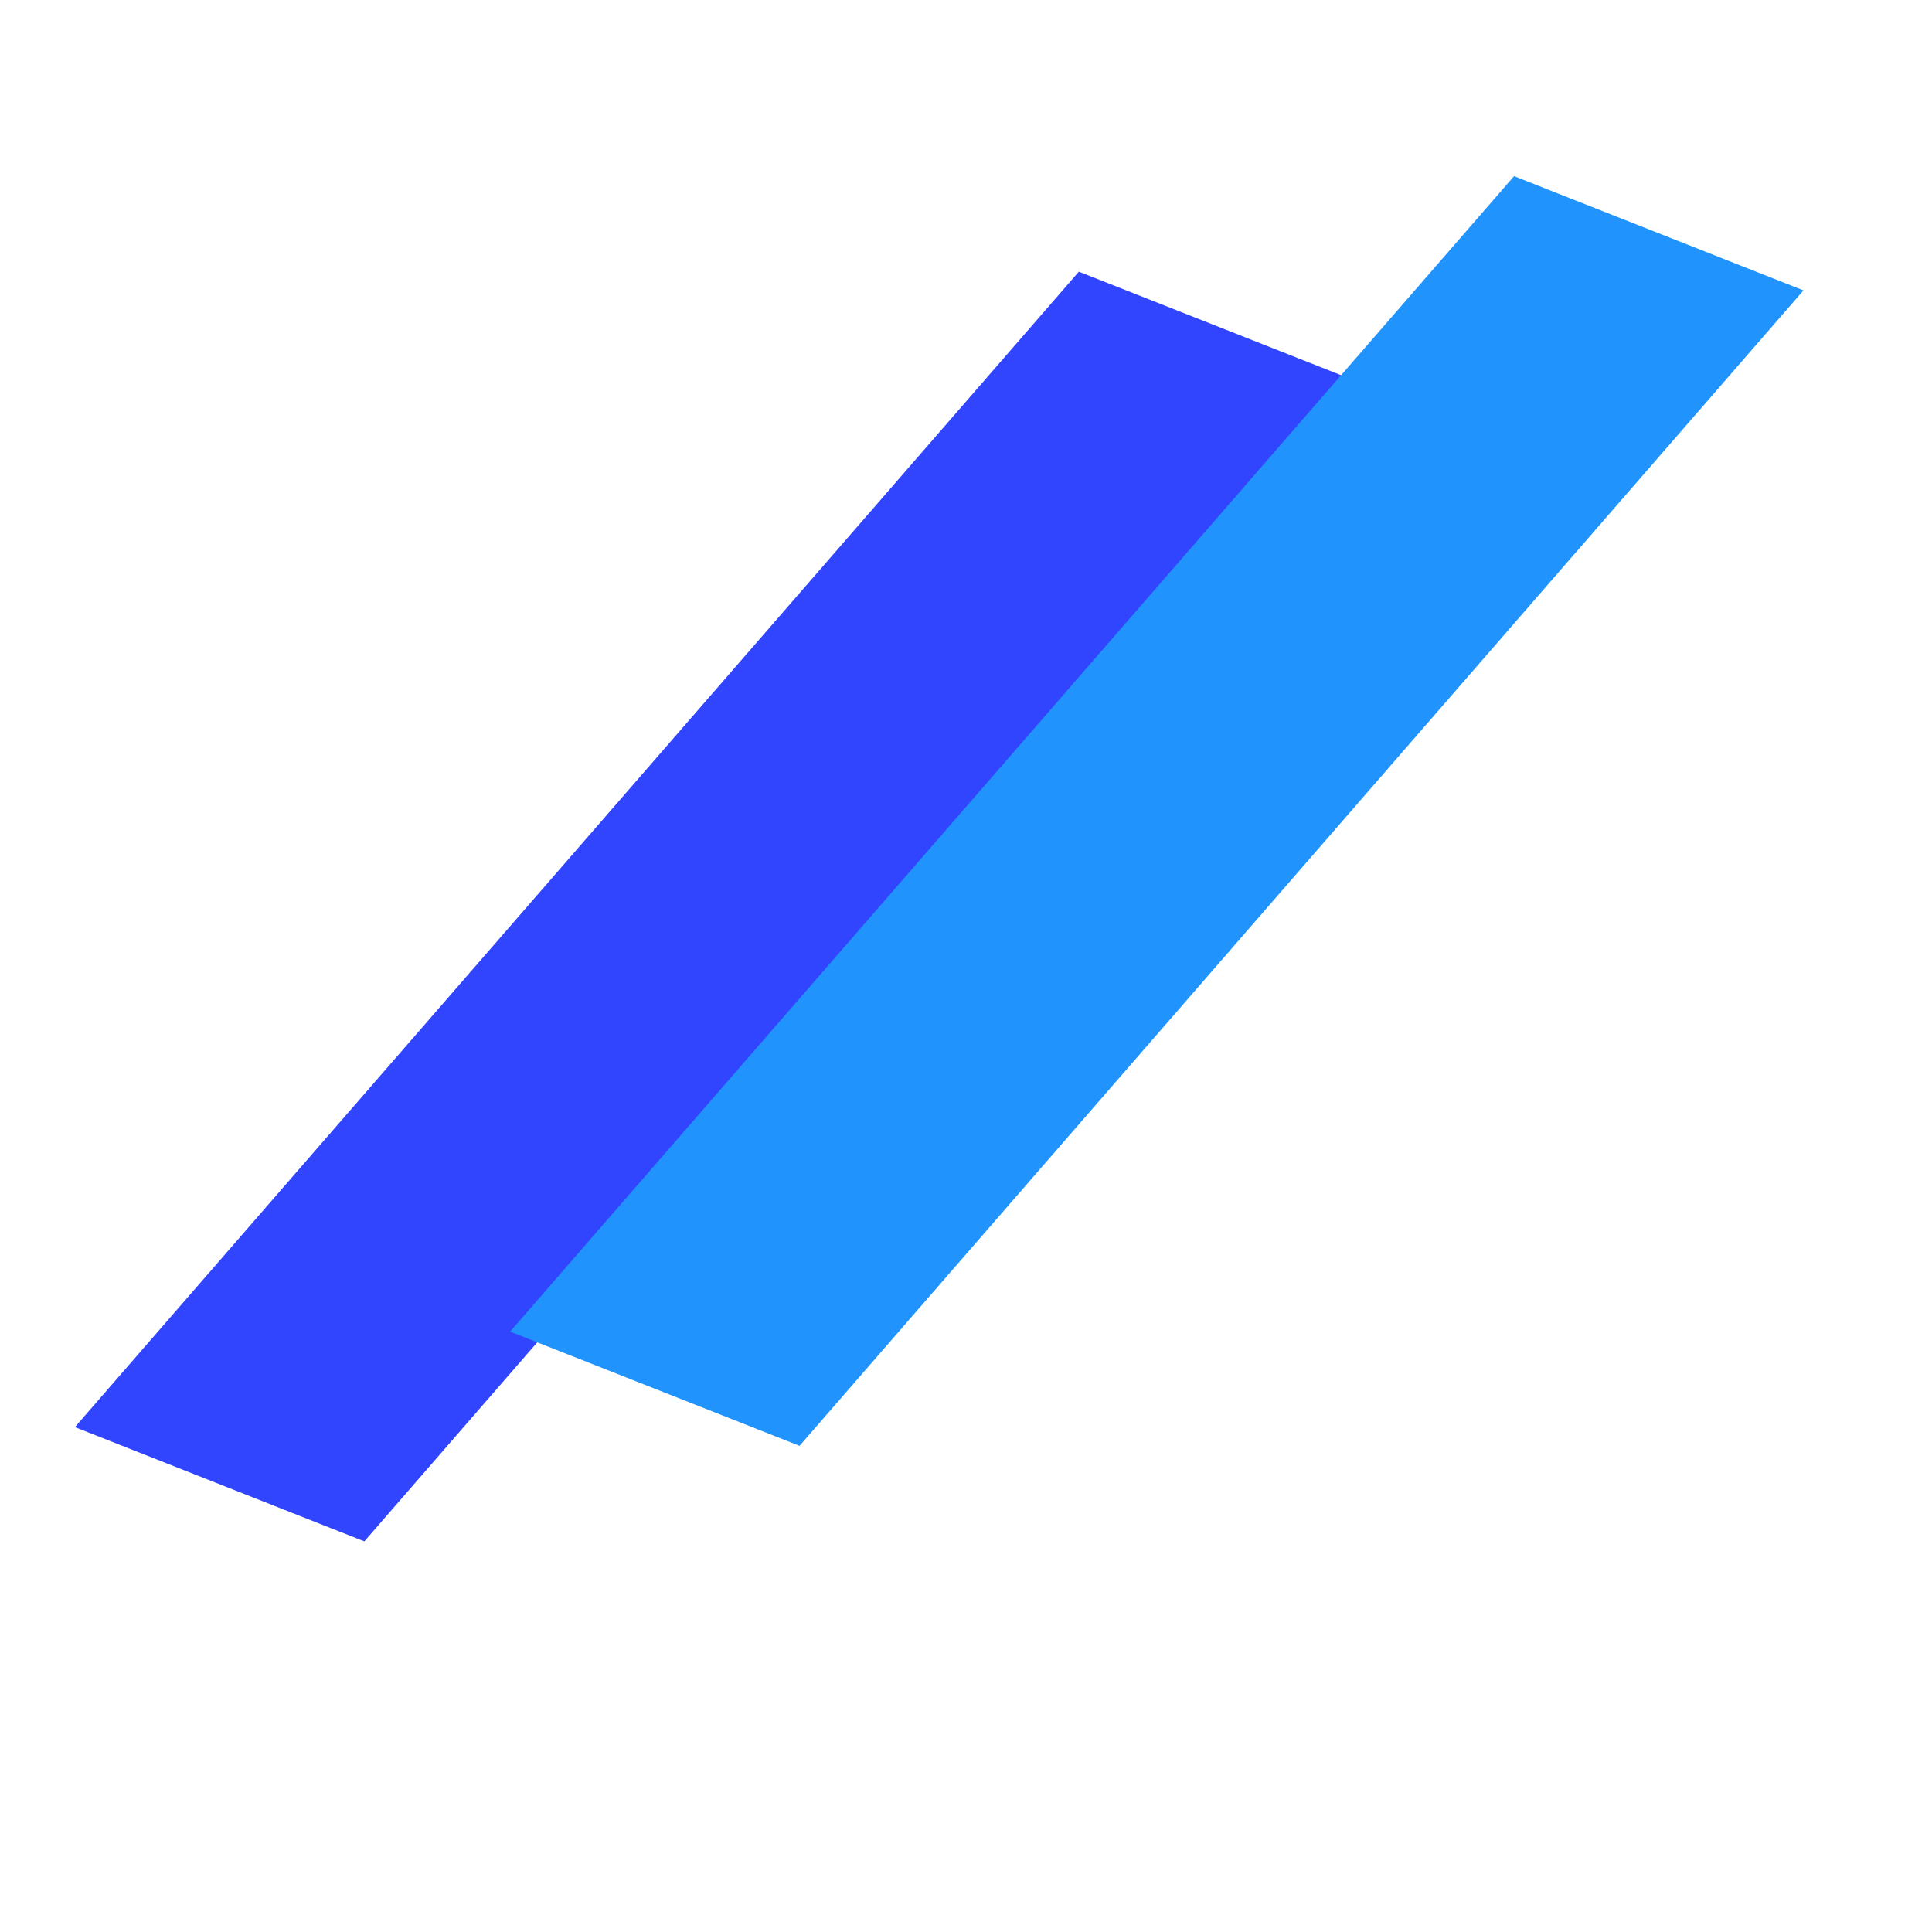 <svg width="32" height="32" viewBox="0 0 32 32" fill="none" xmlns="http://www.w3.org/2000/svg">
<g clip-path="url(#clip0_71_10)">
<rect width="5.155" height="25.348" transform="matrix(0.93 0.367 -0.656 0.755 17.869 4.5)" fill="#3145FF"/>
<rect width="5.155" height="25.348" transform="matrix(0.93 0.367 -0.656 0.755 25.077 2.918)" fill="#2093FD"/>
</g>
<defs>
<clipPath id="clip0_71_10">
<rect width="32" height="32" fill="white"/>
</clipPath>
</defs>
</svg>
